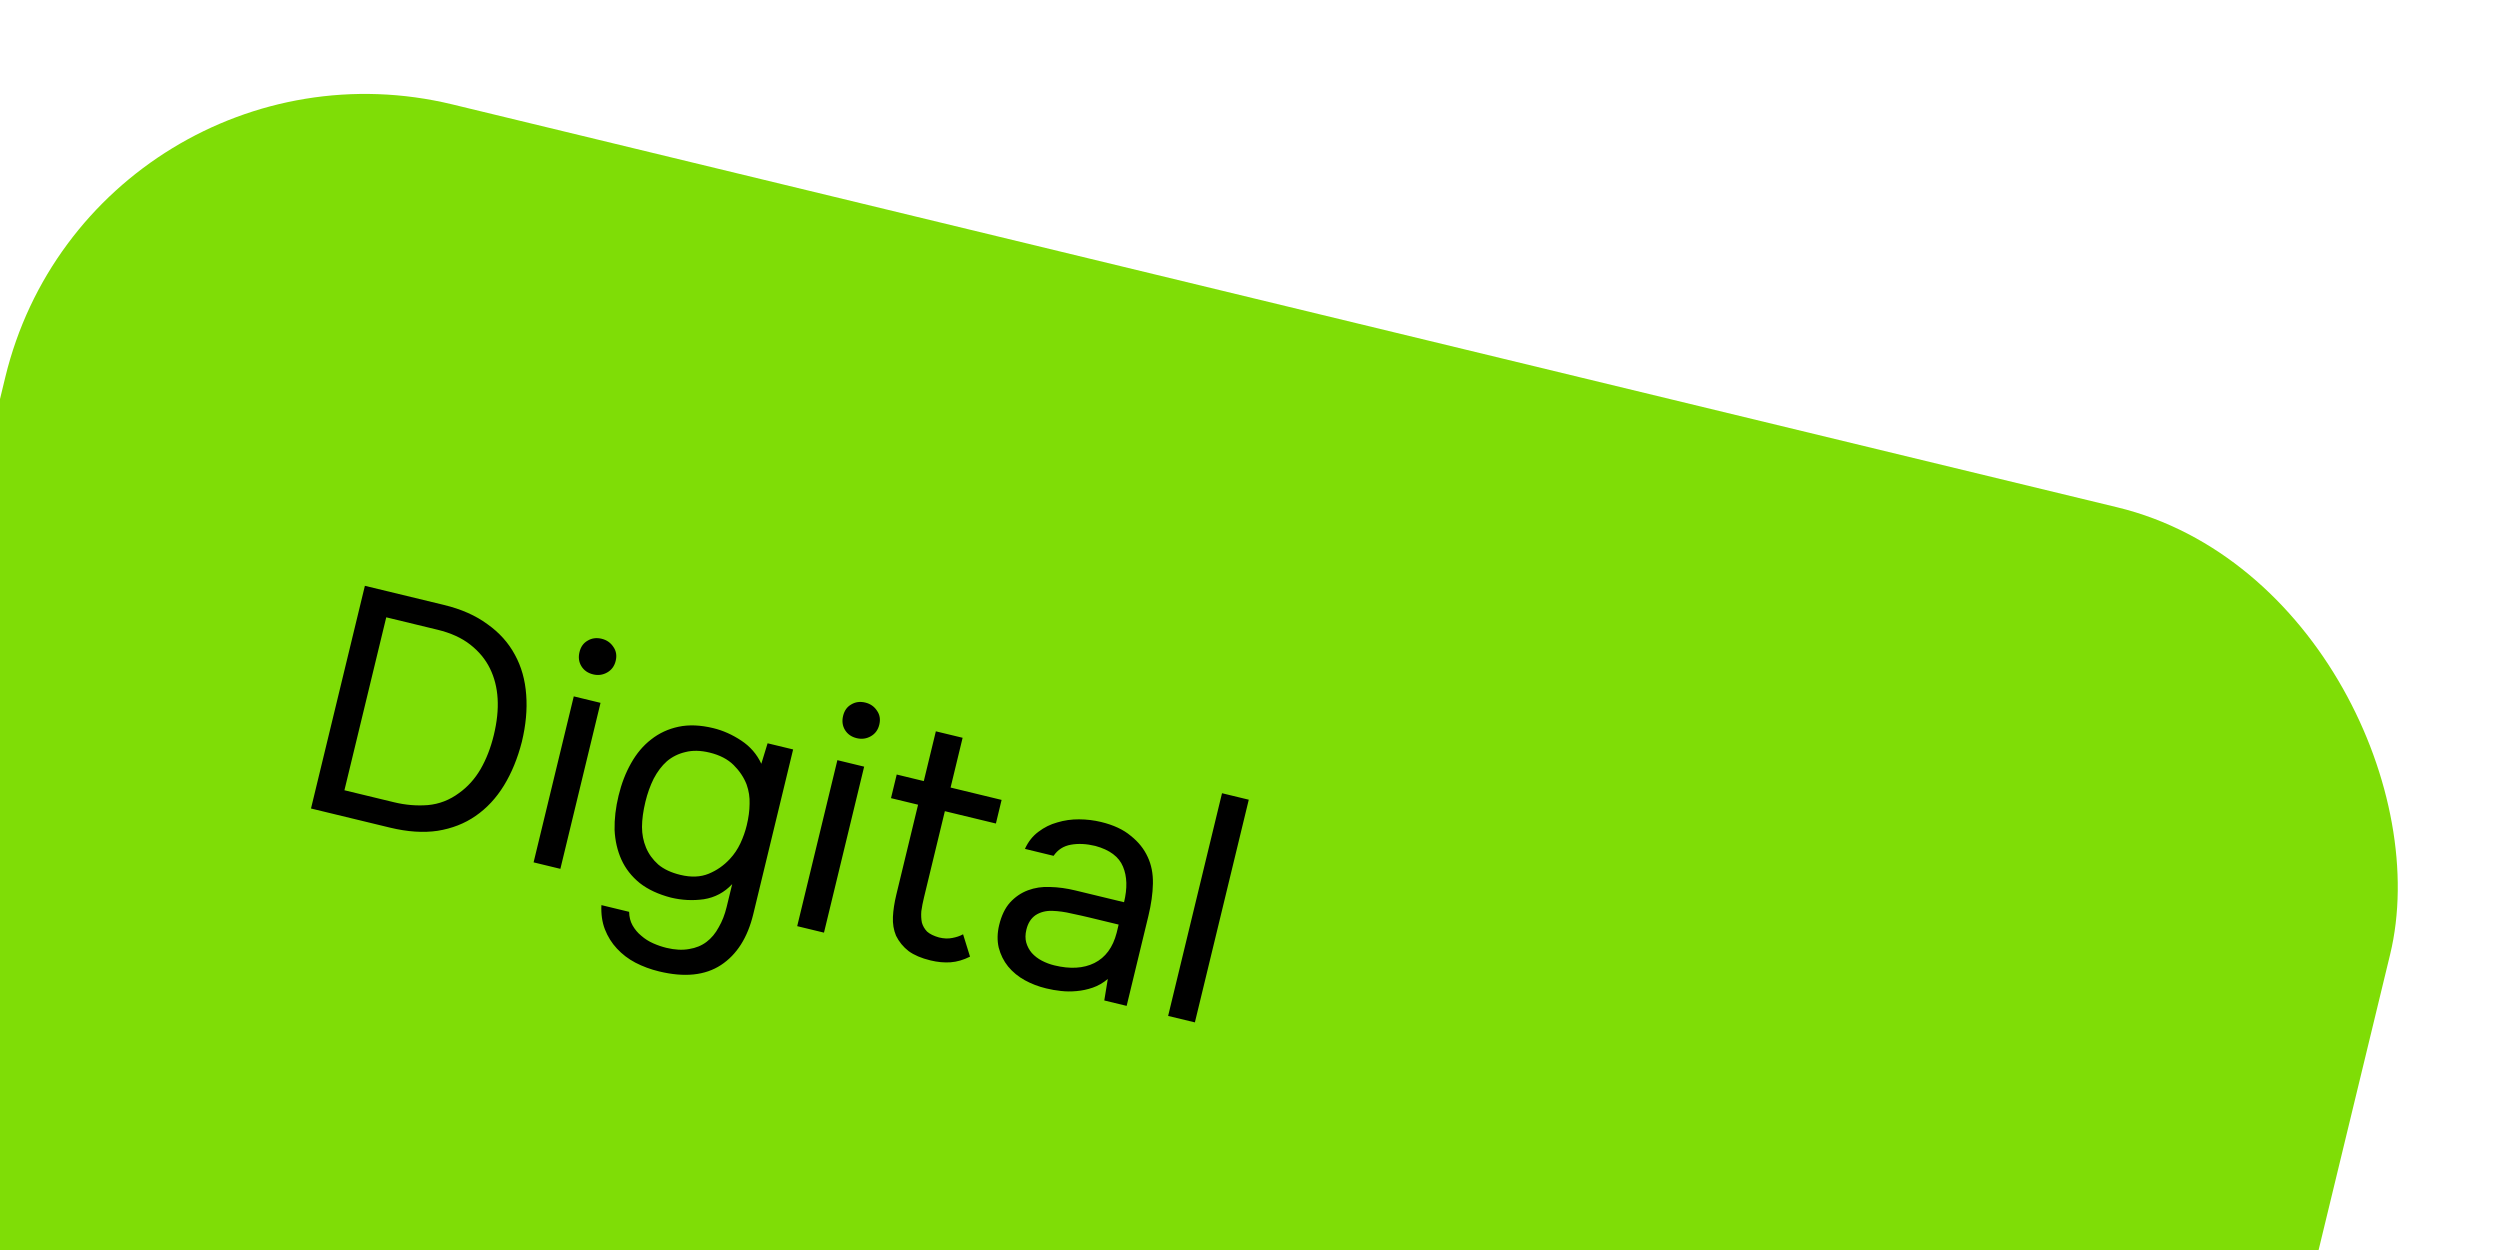 <svg width="108" height="54" viewBox="0 0 108 54" fill="none" xmlns="http://www.w3.org/2000/svg">
<rect x="3.991" y="0.747" width="106" height="130" rx="16" transform="rotate(13.604 3.991 0.747)" fill="#7FDD06"/>
<path d="M15.763 25.307L19.178 26.133C19.922 26.313 20.547 26.589 21.052 26.961C21.569 27.326 21.966 27.768 22.244 28.287C22.524 28.796 22.686 29.373 22.732 30.018C22.78 30.654 22.717 31.33 22.544 32.047C22.361 32.761 22.103 33.39 21.77 33.934C21.437 34.477 21.028 34.916 20.544 35.25C20.071 35.578 19.525 35.791 18.905 35.891C18.288 35.982 17.603 35.936 16.85 35.754L13.435 34.927L15.763 25.307ZM16.686 26.668L14.879 34.139L17.029 34.659C17.518 34.777 18.003 34.818 18.483 34.78C18.974 34.736 19.424 34.562 19.834 34.257C20.205 33.992 20.514 33.649 20.76 33.228C21.008 32.799 21.199 32.307 21.333 31.754C21.471 31.182 21.526 30.658 21.497 30.18C21.469 29.703 21.358 29.268 21.165 28.875C20.972 28.483 20.69 28.141 20.318 27.85C19.947 27.558 19.476 27.343 18.904 27.205L16.686 26.668ZM25.994 27.595C26.211 27.648 26.38 27.766 26.499 27.948C26.62 28.121 26.653 28.322 26.598 28.548C26.544 28.775 26.421 28.942 26.232 29.05C26.043 29.158 25.839 29.186 25.622 29.133C25.395 29.078 25.226 28.96 25.116 28.78C25.006 28.6 24.979 28.396 25.034 28.17C25.088 27.943 25.205 27.779 25.383 27.678C25.563 27.568 25.767 27.54 25.994 27.595ZM23.051 37.254L24.787 30.083L25.943 30.363L24.208 37.534L23.051 37.254ZM32.541 39.493C32.295 40.509 31.829 41.241 31.145 41.69C30.46 42.139 29.569 42.231 28.471 41.965C28.108 41.877 27.769 41.752 27.453 41.589C27.146 41.428 26.878 41.224 26.65 40.977C26.429 40.741 26.256 40.464 26.131 40.146C26.013 39.839 25.963 39.49 25.981 39.101L27.178 39.391C27.182 39.613 27.231 39.807 27.325 39.974C27.426 40.152 27.553 40.303 27.705 40.426C27.856 40.558 28.026 40.667 28.217 40.751C28.408 40.836 28.599 40.901 28.789 40.947C29.152 41.035 29.479 41.052 29.771 40.998C30.06 40.953 30.311 40.85 30.522 40.69C30.734 40.53 30.91 40.318 31.051 40.054C31.198 39.802 31.311 39.512 31.39 39.186L31.631 38.193C31.294 38.553 30.886 38.771 30.407 38.847C29.929 38.914 29.455 38.89 28.983 38.776C28.441 38.635 27.992 38.426 27.637 38.148C27.284 37.861 27.02 37.523 26.845 37.135C26.67 36.747 26.572 36.32 26.55 35.854C26.54 35.381 26.597 34.886 26.723 34.369C26.848 33.852 27.027 33.386 27.262 32.972C27.499 32.55 27.788 32.207 28.13 31.944C28.475 31.672 28.869 31.489 29.315 31.395C29.76 31.301 30.259 31.321 30.812 31.455C31.23 31.556 31.633 31.735 32.022 31.993C32.411 32.25 32.7 32.584 32.889 32.995L33.16 32.11L34.263 32.376L32.541 39.493ZM30.657 32.512C30.267 32.418 29.919 32.41 29.611 32.489C29.306 32.56 29.039 32.692 28.81 32.886C28.589 33.082 28.399 33.334 28.238 33.641C28.089 33.941 27.97 34.272 27.882 34.635C27.786 35.034 27.736 35.397 27.734 35.723C27.735 36.04 27.792 36.337 27.907 36.614C28.023 36.892 28.199 37.136 28.436 37.347C28.675 37.549 28.994 37.699 29.393 37.795C29.856 37.907 30.264 37.89 30.616 37.745C30.968 37.6 31.274 37.386 31.534 37.103C31.716 36.907 31.866 36.684 31.984 36.434C32.105 36.175 32.197 35.914 32.26 35.651C32.339 35.325 32.38 35.018 32.382 34.73C32.394 34.445 32.351 34.166 32.254 33.892C32.136 33.585 31.949 33.305 31.694 33.051C31.438 32.797 31.093 32.618 30.657 32.512ZM37.382 30.351C37.599 30.404 37.768 30.521 37.887 30.704C38.008 30.877 38.041 31.077 37.986 31.304C37.932 31.531 37.809 31.698 37.62 31.806C37.431 31.914 37.227 31.941 37.01 31.889C36.783 31.834 36.614 31.716 36.504 31.536C36.394 31.356 36.367 31.152 36.422 30.925C36.477 30.699 36.593 30.535 36.771 30.434C36.951 30.324 37.155 30.296 37.382 30.351ZM34.439 40.01L36.175 32.839L37.331 33.119L35.596 40.29L34.439 40.01ZM41.065 34.022L43.269 34.556L43.023 35.576L40.818 35.043L39.916 38.771C39.865 38.98 39.827 39.177 39.801 39.363C39.787 39.542 39.795 39.707 39.826 39.859C39.867 40.003 39.942 40.132 40.049 40.244C40.168 40.35 40.339 40.434 40.564 40.498C40.773 40.549 40.963 40.556 41.135 40.521C41.315 40.488 41.472 40.435 41.605 40.361L41.905 41.327C41.62 41.469 41.342 41.551 41.068 41.571C40.794 41.591 40.503 41.564 40.194 41.489C39.804 41.395 39.491 41.261 39.254 41.089C39.02 40.907 38.838 40.686 38.709 40.424C38.606 40.178 38.561 39.908 38.574 39.613C38.588 39.319 38.637 38.995 38.723 38.641L39.661 34.763L38.491 34.48L38.738 33.459L39.908 33.743L40.429 31.593L41.585 31.872L41.065 34.022ZM47.857 42.292C47.653 42.463 47.435 42.588 47.205 42.667C46.975 42.746 46.742 42.795 46.507 42.815C46.28 42.837 46.055 42.835 45.831 42.81C45.615 42.787 45.404 42.75 45.195 42.699C44.859 42.618 44.552 42.5 44.272 42.346C43.992 42.192 43.752 41.995 43.551 41.754C43.359 41.516 43.224 41.243 43.144 40.935C43.074 40.63 43.081 40.305 43.164 39.961C43.263 39.553 43.418 39.23 43.629 38.993C43.851 38.749 44.11 38.572 44.406 38.461C44.701 38.35 45.02 38.302 45.362 38.318C45.715 38.326 46.078 38.376 46.45 38.466L48.559 38.976C48.706 38.368 48.691 37.856 48.513 37.438C48.338 37.012 47.94 36.714 47.318 36.544C46.937 36.452 46.586 36.434 46.265 36.491C45.944 36.547 45.694 36.708 45.515 36.972L44.277 36.672C44.419 36.361 44.613 36.115 44.859 35.934C45.106 35.745 45.379 35.609 45.677 35.528C45.978 35.437 46.291 35.393 46.617 35.395C46.943 35.397 47.26 35.435 47.569 35.51C48.104 35.639 48.531 35.839 48.85 36.108C49.18 36.37 49.423 36.674 49.58 37.019C49.739 37.355 49.814 37.738 49.806 38.169C49.798 38.599 49.732 39.068 49.609 39.576L48.671 43.454L47.705 43.22L47.857 42.292ZM47.06 39.636C46.842 39.583 46.587 39.526 46.294 39.465C46.013 39.397 45.734 39.358 45.458 39.349C45.182 39.34 44.941 39.402 44.736 39.535C44.541 39.67 44.408 39.878 44.34 40.159C44.29 40.368 44.288 40.554 44.334 40.719C44.381 40.884 44.46 41.033 44.572 41.166C44.693 41.301 44.839 41.413 45.009 41.502C45.18 41.591 45.36 41.659 45.551 41.705C46.231 41.87 46.806 41.836 47.275 41.604C47.755 41.365 48.077 40.929 48.24 40.296L48.325 39.942L47.06 39.636ZM50.463 43.888L52.791 34.267L53.947 34.547L51.619 44.167L50.463 43.888Z" fill="black"/>
</svg>
